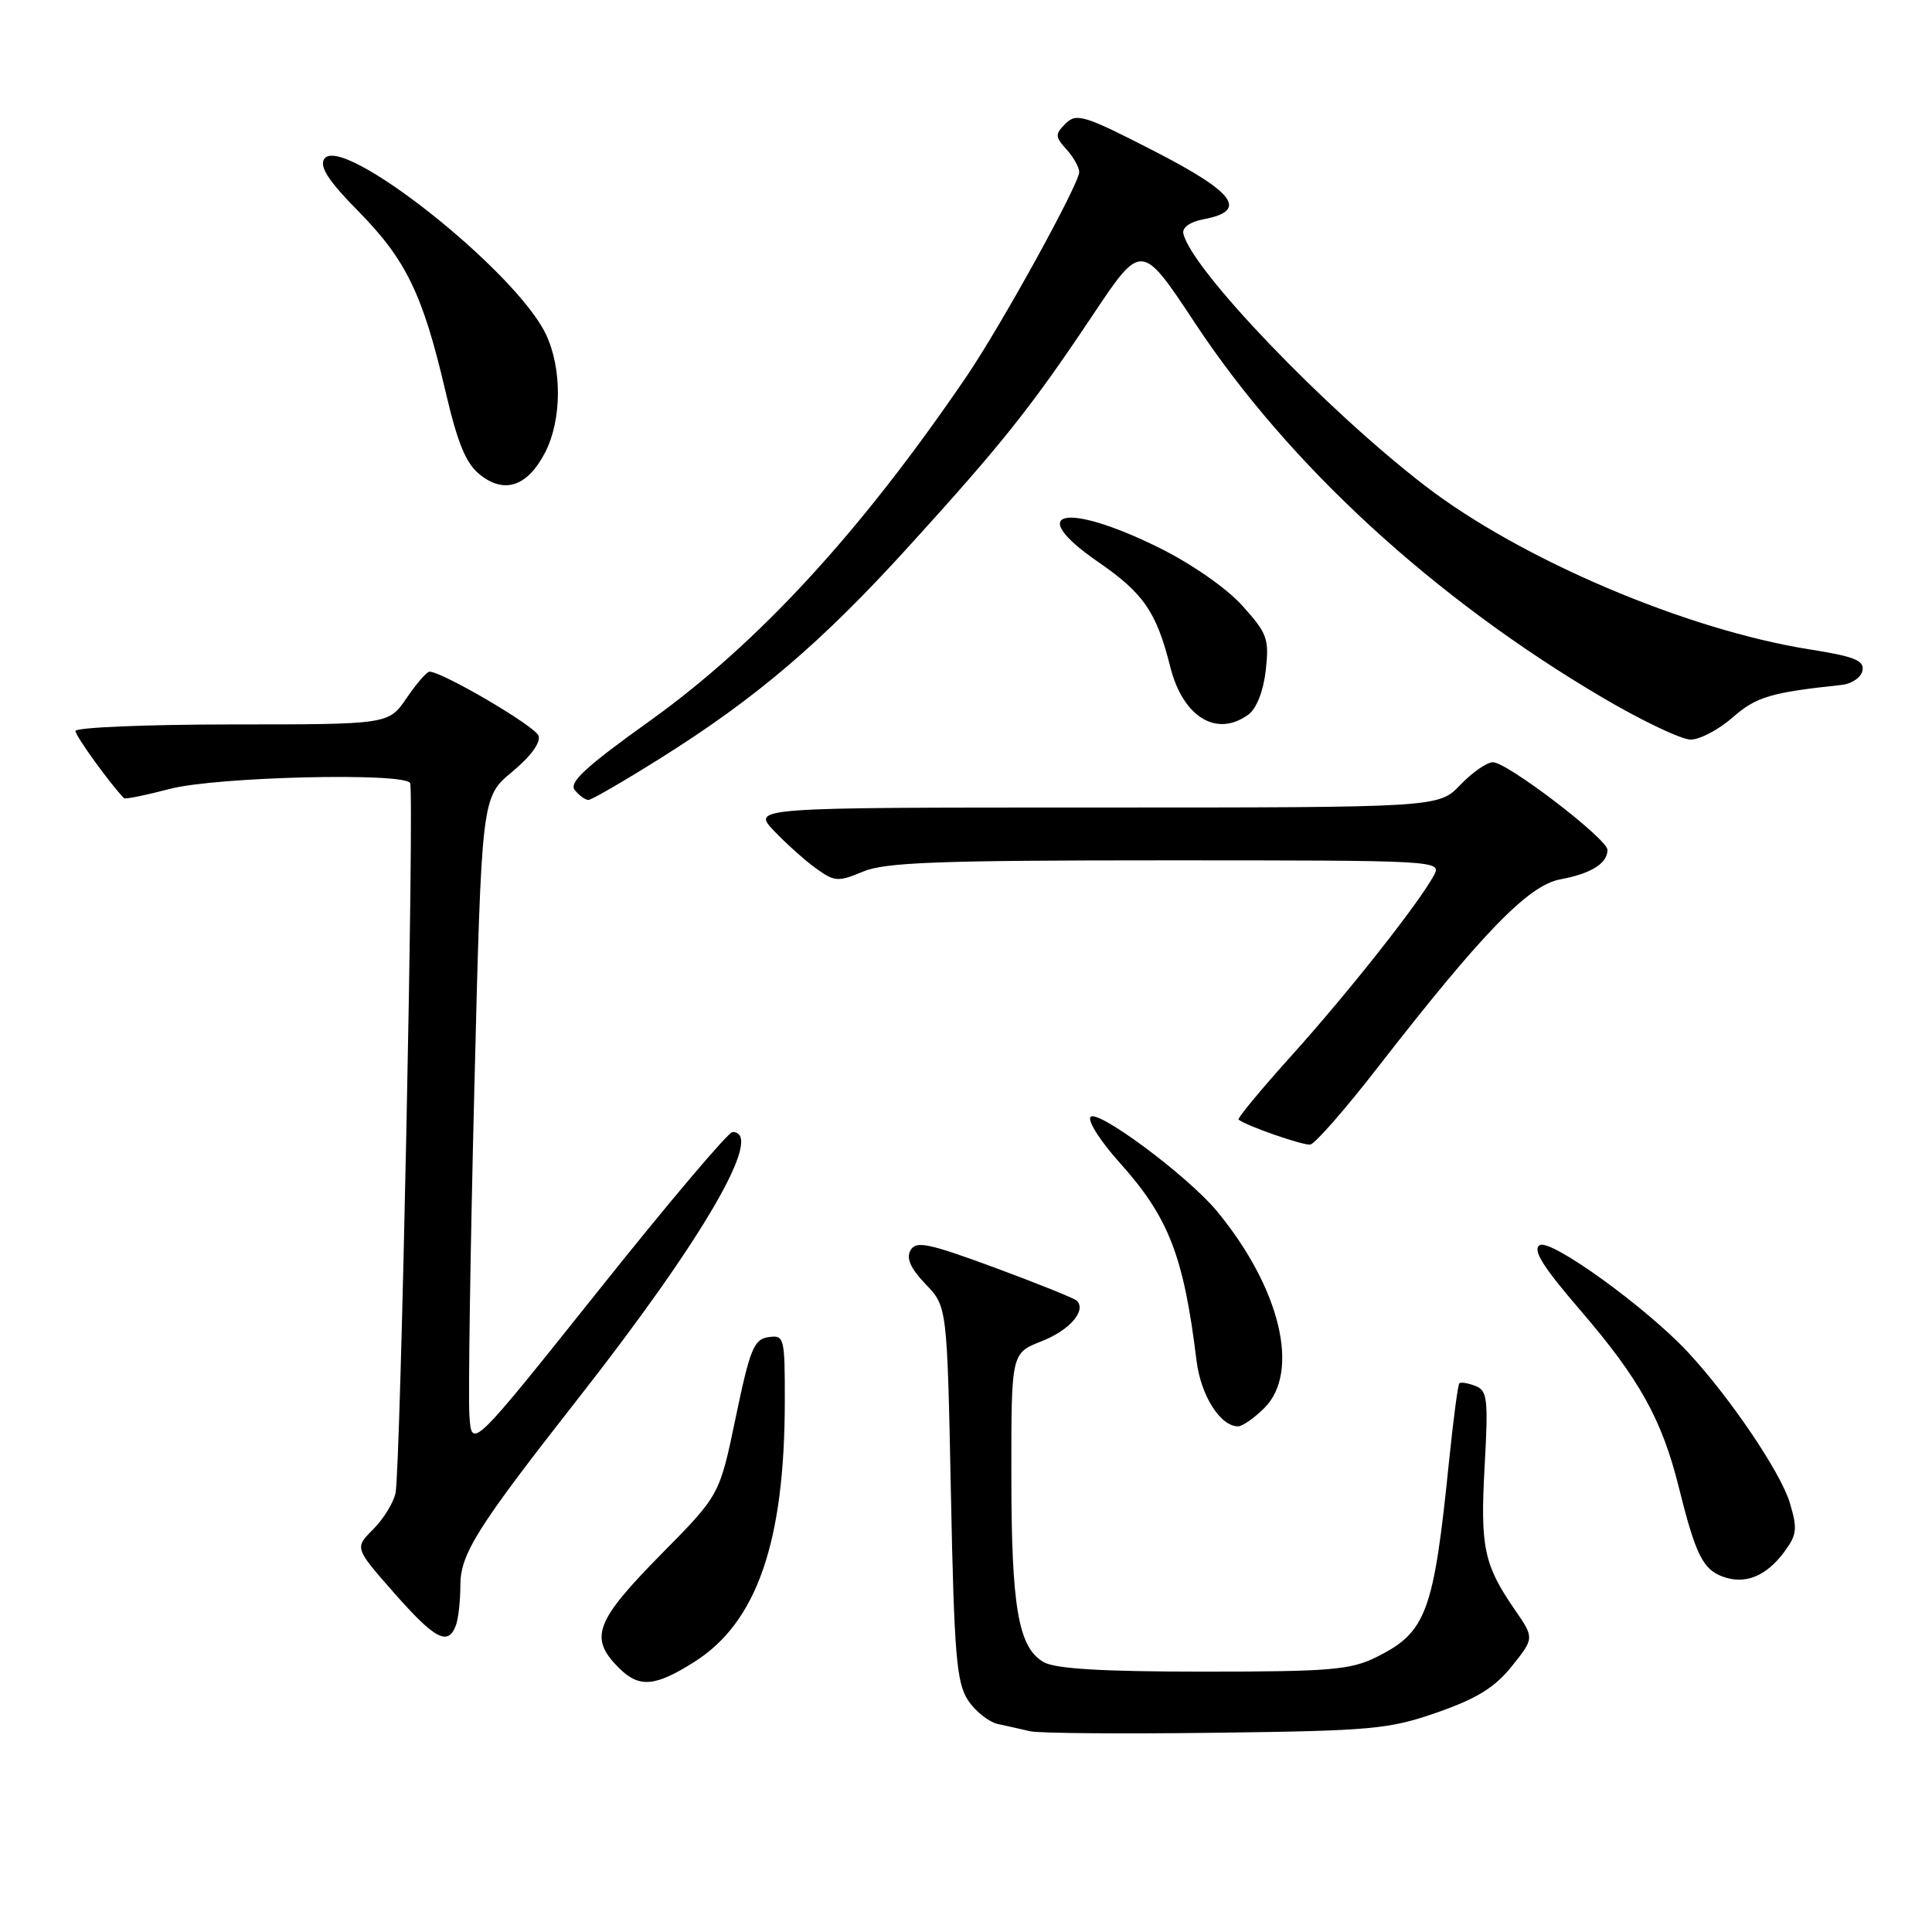 <?xml version="1.0" encoding="UTF-8" standalone="no"?>
<!DOCTYPE svg PUBLIC "-//W3C//DTD SVG 1.1//EN" "http://www.w3.org/Graphics/SVG/1.1/DTD/svg11.dtd" >
<svg xmlns="http://www.w3.org/2000/svg" xmlns:xlink="http://www.w3.org/1999/xlink" version="1.1" viewBox="0 0 256 256">
 <g >
 <path fill="currentColor"
d=" M 190.42 226.91 C 195.68 225.08 198.07 223.60 200.33 220.78 C 203.31 217.05 203.31 217.05 200.71 213.28 C 196.62 207.34 196.13 205.00 196.72 194.32 C 197.22 185.36 197.09 184.25 195.49 183.64 C 194.51 183.26 193.56 183.11 193.37 183.30 C 193.18 183.49 192.57 188.11 192.01 193.57 C 189.97 213.70 189.01 216.28 182.37 219.58 C 178.96 221.27 176.23 221.50 159.50 221.50 C 146.04 221.50 139.86 221.13 138.29 220.24 C 134.93 218.31 134.01 212.99 134.01 195.40 C 134.00 179.30 134.00 179.30 138.00 177.73 C 141.73 176.27 143.99 173.66 142.68 172.35 C 142.37 172.03 137.47 170.07 131.81 167.97 C 122.99 164.72 121.38 164.38 120.65 165.67 C 120.05 166.73 120.65 168.07 122.65 170.16 C 125.50 173.13 125.50 173.13 126.00 197.86 C 126.43 219.26 126.74 222.96 128.26 225.28 C 129.23 226.76 131.03 228.18 132.26 228.45 C 133.49 228.71 135.40 229.14 136.50 229.40 C 137.60 229.67 148.62 229.76 161.00 229.60 C 181.78 229.34 184.03 229.14 190.42 226.91 Z  M 92.05 220.18 C 100.29 214.95 103.98 204.30 103.99 185.68 C 104.00 177.18 103.92 176.87 101.81 177.18 C 99.90 177.46 99.37 178.77 97.49 187.80 C 95.35 198.10 95.35 198.10 87.75 205.80 C 78.84 214.83 78.01 217.01 82.00 221.00 C 84.69 223.69 86.79 223.52 92.05 220.18 Z  M 60.39 215.42 C 60.73 214.55 61.00 212.15 61.00 210.08 C 61.00 205.91 63.22 202.39 76.46 185.50 C 93.19 164.18 101.41 150.00 97.06 150.00 C 96.50 150.00 88.50 159.46 79.28 171.03 C 62.50 192.05 62.50 192.05 62.20 187.57 C 62.03 185.10 62.32 165.66 62.85 144.36 C 63.81 105.64 63.81 105.64 67.85 102.28 C 70.35 100.21 71.69 98.36 71.35 97.47 C 70.86 96.19 58.60 89.00 56.91 89.00 C 56.55 89.00 55.19 90.57 53.88 92.49 C 51.50 95.99 51.50 95.99 30.75 95.99 C 19.34 96.00 10.00 96.39 10.00 96.86 C 10.00 97.52 14.67 103.98 16.44 105.77 C 16.59 105.93 19.35 105.36 22.57 104.52 C 28.69 102.93 53.47 102.33 54.34 103.75 C 54.92 104.70 53.08 194.69 52.41 197.84 C 52.14 199.12 50.81 201.28 49.45 202.64 C 46.98 205.11 46.98 205.11 52.21 211.06 C 57.62 217.20 59.35 218.13 60.39 215.42 Z  M 236.39 205.68 C 238.10 203.38 238.20 202.60 237.16 199.13 C 235.95 195.09 229.20 185.12 223.63 179.14 C 218.10 173.21 205.46 164.09 204.02 164.99 C 203.03 165.60 204.41 167.82 209.44 173.66 C 217.23 182.72 220.22 188.09 222.45 197.07 C 224.66 205.95 225.63 207.93 228.24 208.90 C 231.20 210.00 233.98 208.90 236.39 205.68 Z  M 167.55 186.55 C 172.32 181.77 169.65 170.67 161.27 160.51 C 157.40 155.82 145.25 146.79 144.48 148.03 C 144.14 148.59 145.85 151.27 148.29 153.98 C 154.86 161.29 156.84 166.36 158.55 180.32 C 159.12 184.92 161.70 189.00 164.05 189.00 C 164.62 189.00 166.20 187.90 167.55 186.55 Z  M 182.51 141.50 C 196.42 123.59 202.51 117.31 206.74 116.52 C 210.83 115.76 213.00 114.40 213.00 112.62 C 213.00 111.16 199.72 101.00 197.82 101.00 C 197.02 101.00 195.08 102.35 193.50 104.00 C 190.63 107.00 190.63 107.00 145.13 107.00 C 99.63 107.00 99.63 107.00 102.56 110.09 C 104.18 111.79 106.69 114.04 108.14 115.08 C 110.58 116.84 111.07 116.87 114.36 115.49 C 117.31 114.26 124.34 114.00 154.50 114.00 C 190.47 114.00 191.05 114.03 190.02 115.95 C 188.08 119.59 178.71 131.45 171.21 139.79 C 167.10 144.35 163.91 148.20 164.12 148.36 C 165.28 149.23 172.67 151.80 173.62 151.66 C 174.24 151.57 178.24 147.00 182.51 141.50 Z  M 87.59 100.42 C 100.22 92.49 108.83 85.15 120.32 72.51 C 132.84 58.74 136.64 53.96 144.77 41.79 C 151.25 32.08 151.25 32.08 158.33 42.79 C 170.75 61.60 189.99 79.28 212.40 92.47 C 217.57 95.51 222.80 98.00 224.02 98.00 C 225.24 98.00 227.74 96.68 229.58 95.07 C 232.70 92.33 234.61 91.76 243.99 90.76 C 245.36 90.62 246.62 89.76 246.79 88.85 C 247.05 87.52 245.70 86.98 239.80 86.05 C 223.47 83.47 201.53 74.14 188.83 64.37 C 175.59 54.18 157.84 35.66 156.80 30.94 C 156.62 30.15 157.71 29.38 159.49 29.05 C 165.42 27.93 163.68 25.54 152.94 20.02 C 143.70 15.27 142.63 14.94 141.20 16.37 C 139.78 17.79 139.79 18.11 141.32 19.80 C 142.24 20.82 143.00 22.17 143.00 22.79 C 143.00 24.38 132.68 43.11 128.07 49.88 C 114.10 70.42 100.51 85.20 86.16 95.48 C 77.58 101.62 75.33 103.69 76.17 104.70 C 76.76 105.42 77.57 106.00 77.97 106.00 C 78.37 106.00 82.70 103.49 87.59 100.42 Z  M 165.41 94.69 C 166.50 93.89 167.41 91.58 167.72 88.82 C 168.19 84.65 167.92 83.92 164.60 80.24 C 162.51 77.92 157.83 74.67 153.55 72.56 C 141.08 66.40 135.68 67.69 145.54 74.48 C 151.54 78.62 153.24 81.09 155.07 88.38 C 156.75 95.03 161.22 97.75 165.41 94.69 Z  M 72.25 59.92 C 74.45 55.61 74.49 48.84 72.34 44.30 C 68.33 35.86 45.14 17.54 42.95 21.08 C 42.31 22.11 43.57 24.03 47.49 28.00 C 53.79 34.39 56.03 39.01 59.00 51.74 C 60.67 58.85 61.73 61.43 63.65 62.94 C 66.89 65.49 69.94 64.42 72.25 59.92 Z "/>
</g>
</svg>